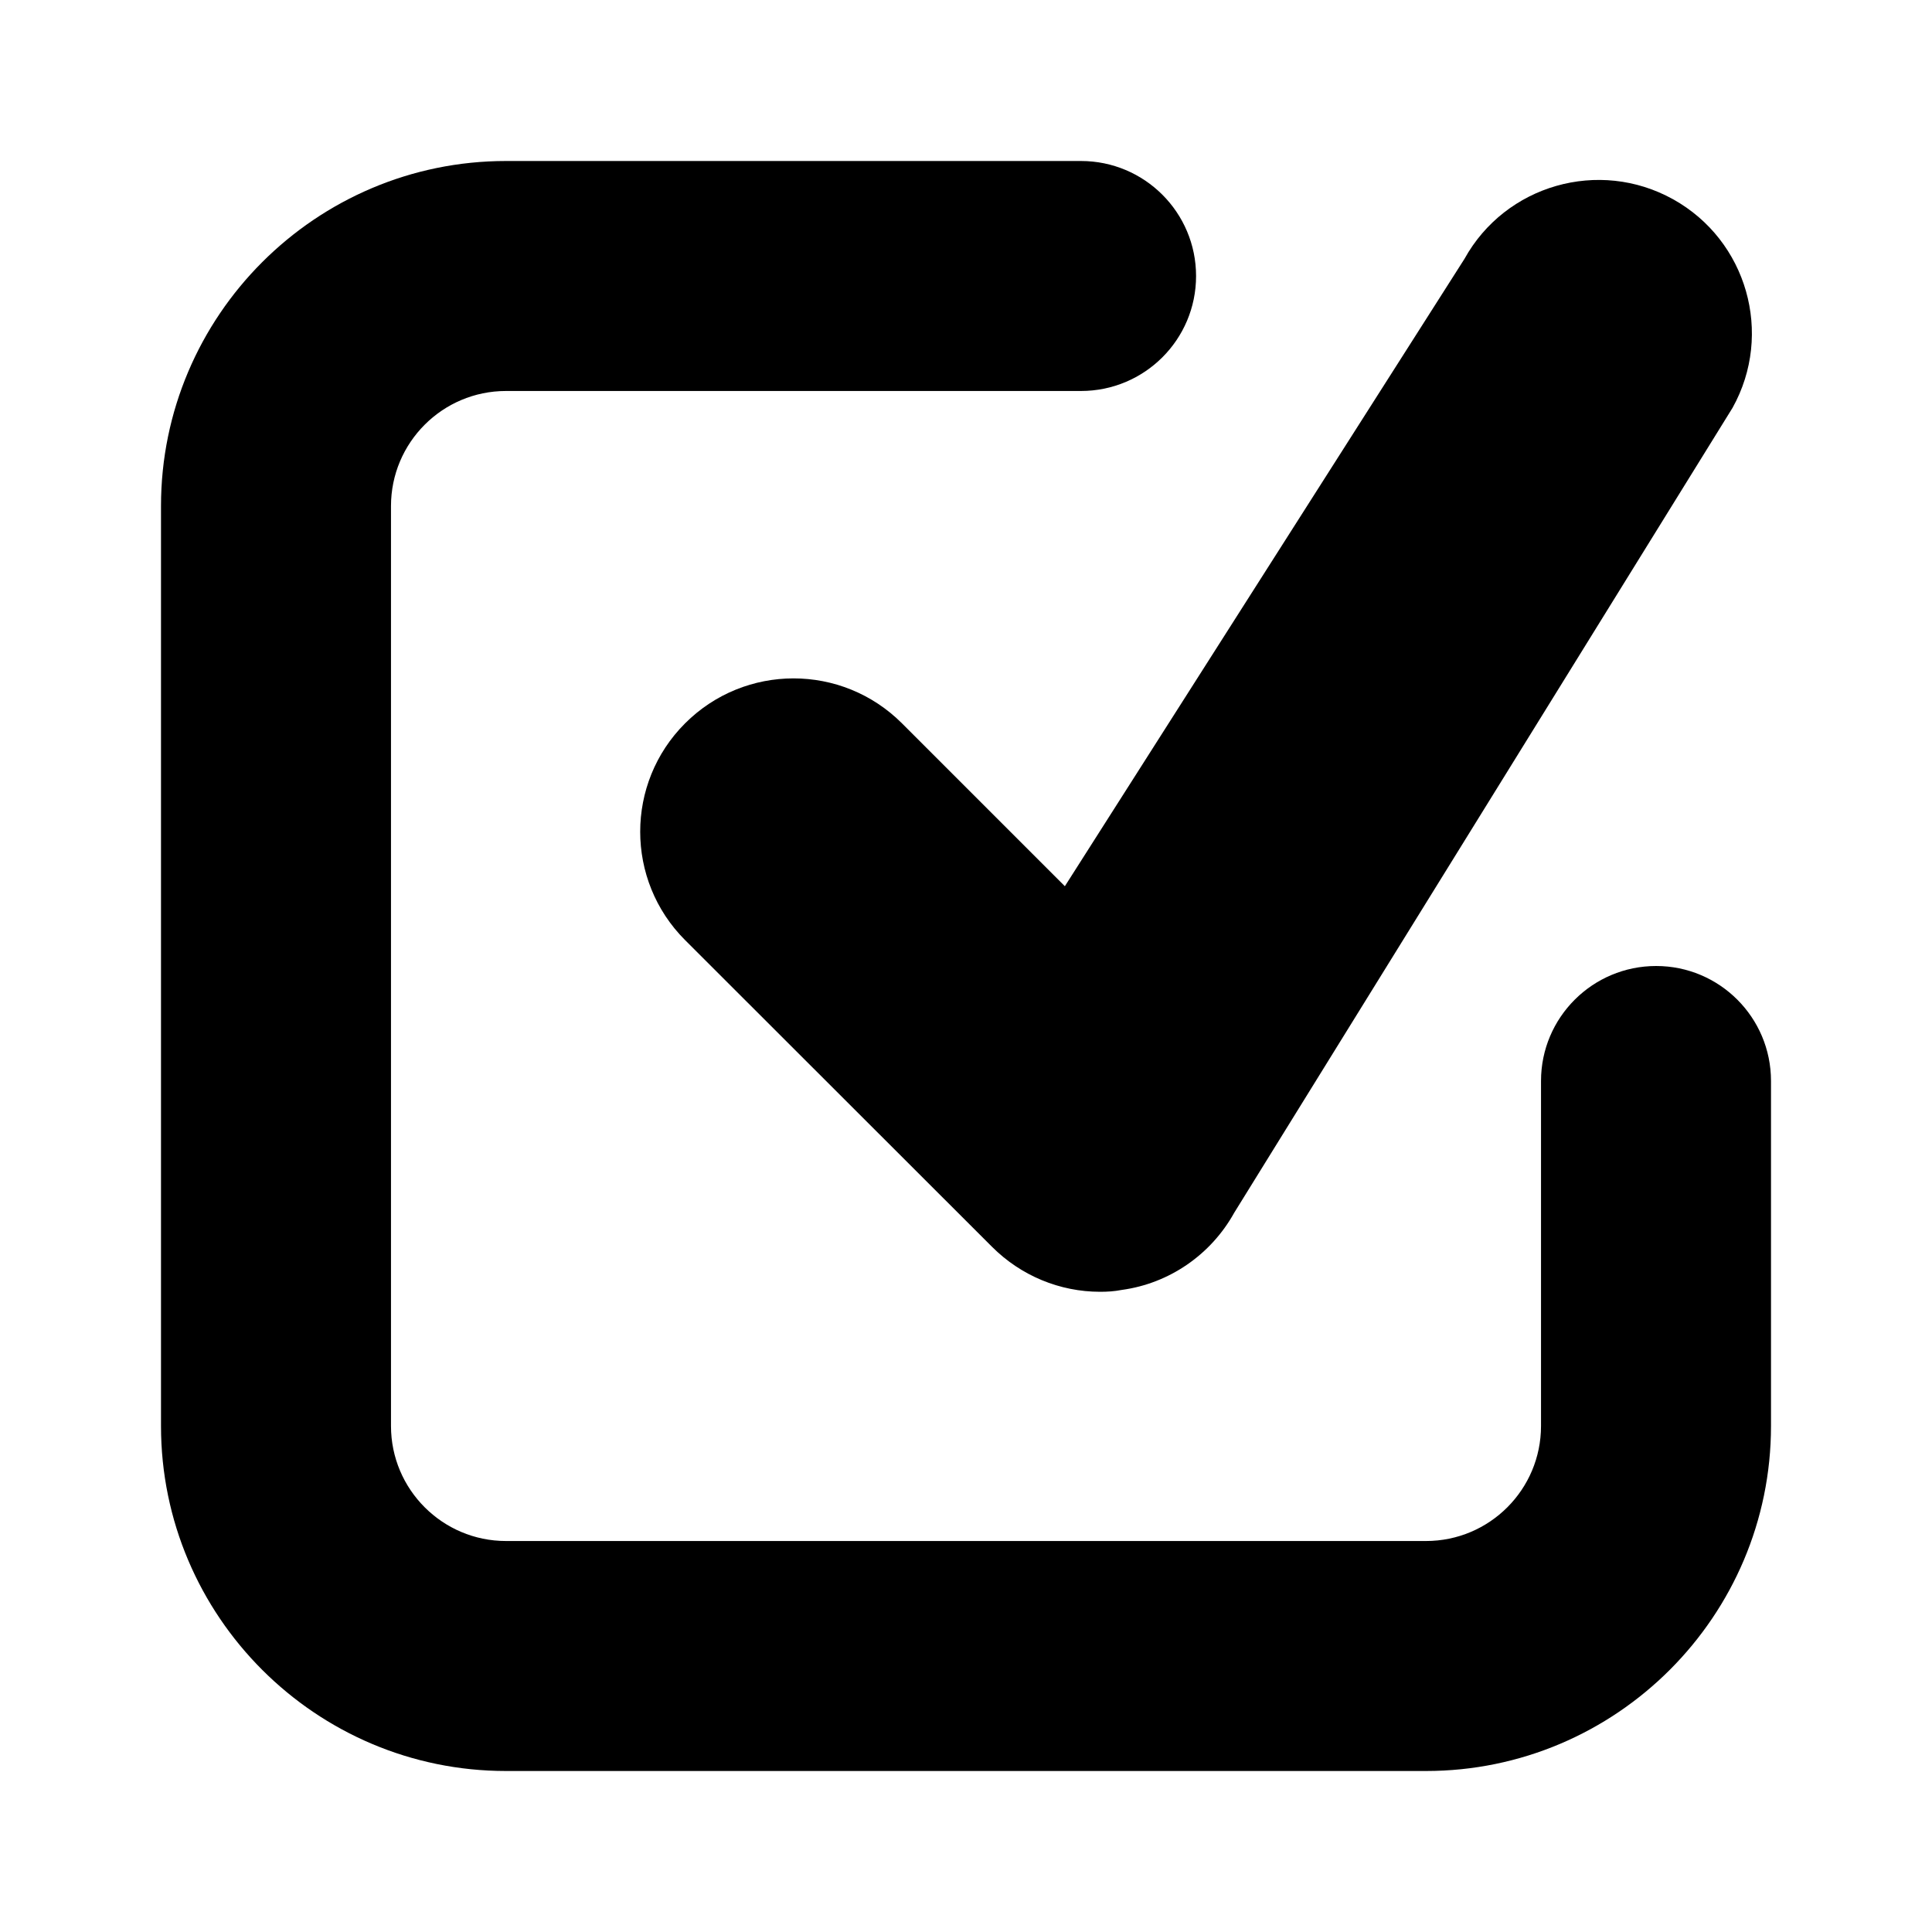 <?xml version="1.0" encoding="utf-8"?>
<!-- Generator: Adobe Illustrator 16.0.0, SVG Export Plug-In . SVG Version: 6.00 Build 0)  -->
<!DOCTYPE svg PUBLIC "-//W3C//DTD SVG 1.1//EN" "http://www.w3.org/Graphics/SVG/1.1/DTD/svg11.dtd">
<svg version="1.1" id="Layer_1" xmlns="http://www.w3.org/2000/svg" xmlns:xlink="http://www.w3.org/1999/xlink" x="0px" y="0px"
	 width="24px" height="24px" viewBox="0 0 24 24" enable-background="new 0 0 24 24" xml:space="preserve">
<g>
	<g>
		<g>
			<path d="M17.714,22H6.286C3.923,22,2,20.077,2,17.714V6.286C2,3.923,3.923,2,6.286,2h7.142c0.79,0,1.43,0.64,1.43,1.429
				c0,0.789-0.64,1.428-1.43,1.428H6.286c-0.79,0-1.429,0.642-1.429,1.429v11.428c0,0.788,0.64,1.429,1.429,1.429h11.428
				c0.79,0,1.429-0.641,1.429-1.429v-4.286c0-0.788,0.64-1.428,1.43-1.428C21.361,12,22,12.64,22,13.428v4.286
				C22,20.077,20.077,22,17.714,22z"/>
		</g>
	</g>
	<g>
		<g>
			<path d="M13.666,16.047c-0.5,0-0.984-0.199-1.344-0.56L8.51,11.678c-0.743-0.744-0.743-1.949,0-2.692
				c0.745-0.745,1.95-0.745,2.695,0l2.023,2.023l4.964-7.793c0.509-0.919,1.671-1.252,2.591-0.741c0.92,0.511,1.25,1.672,0.74,2.59
				l-6.191,10c-0.289,0.521-0.807,0.879-1.398,0.959C13.842,16.042,13.756,16.047,13.666,16.047z"/>
		</g>
	</g>
</g>
</svg>
